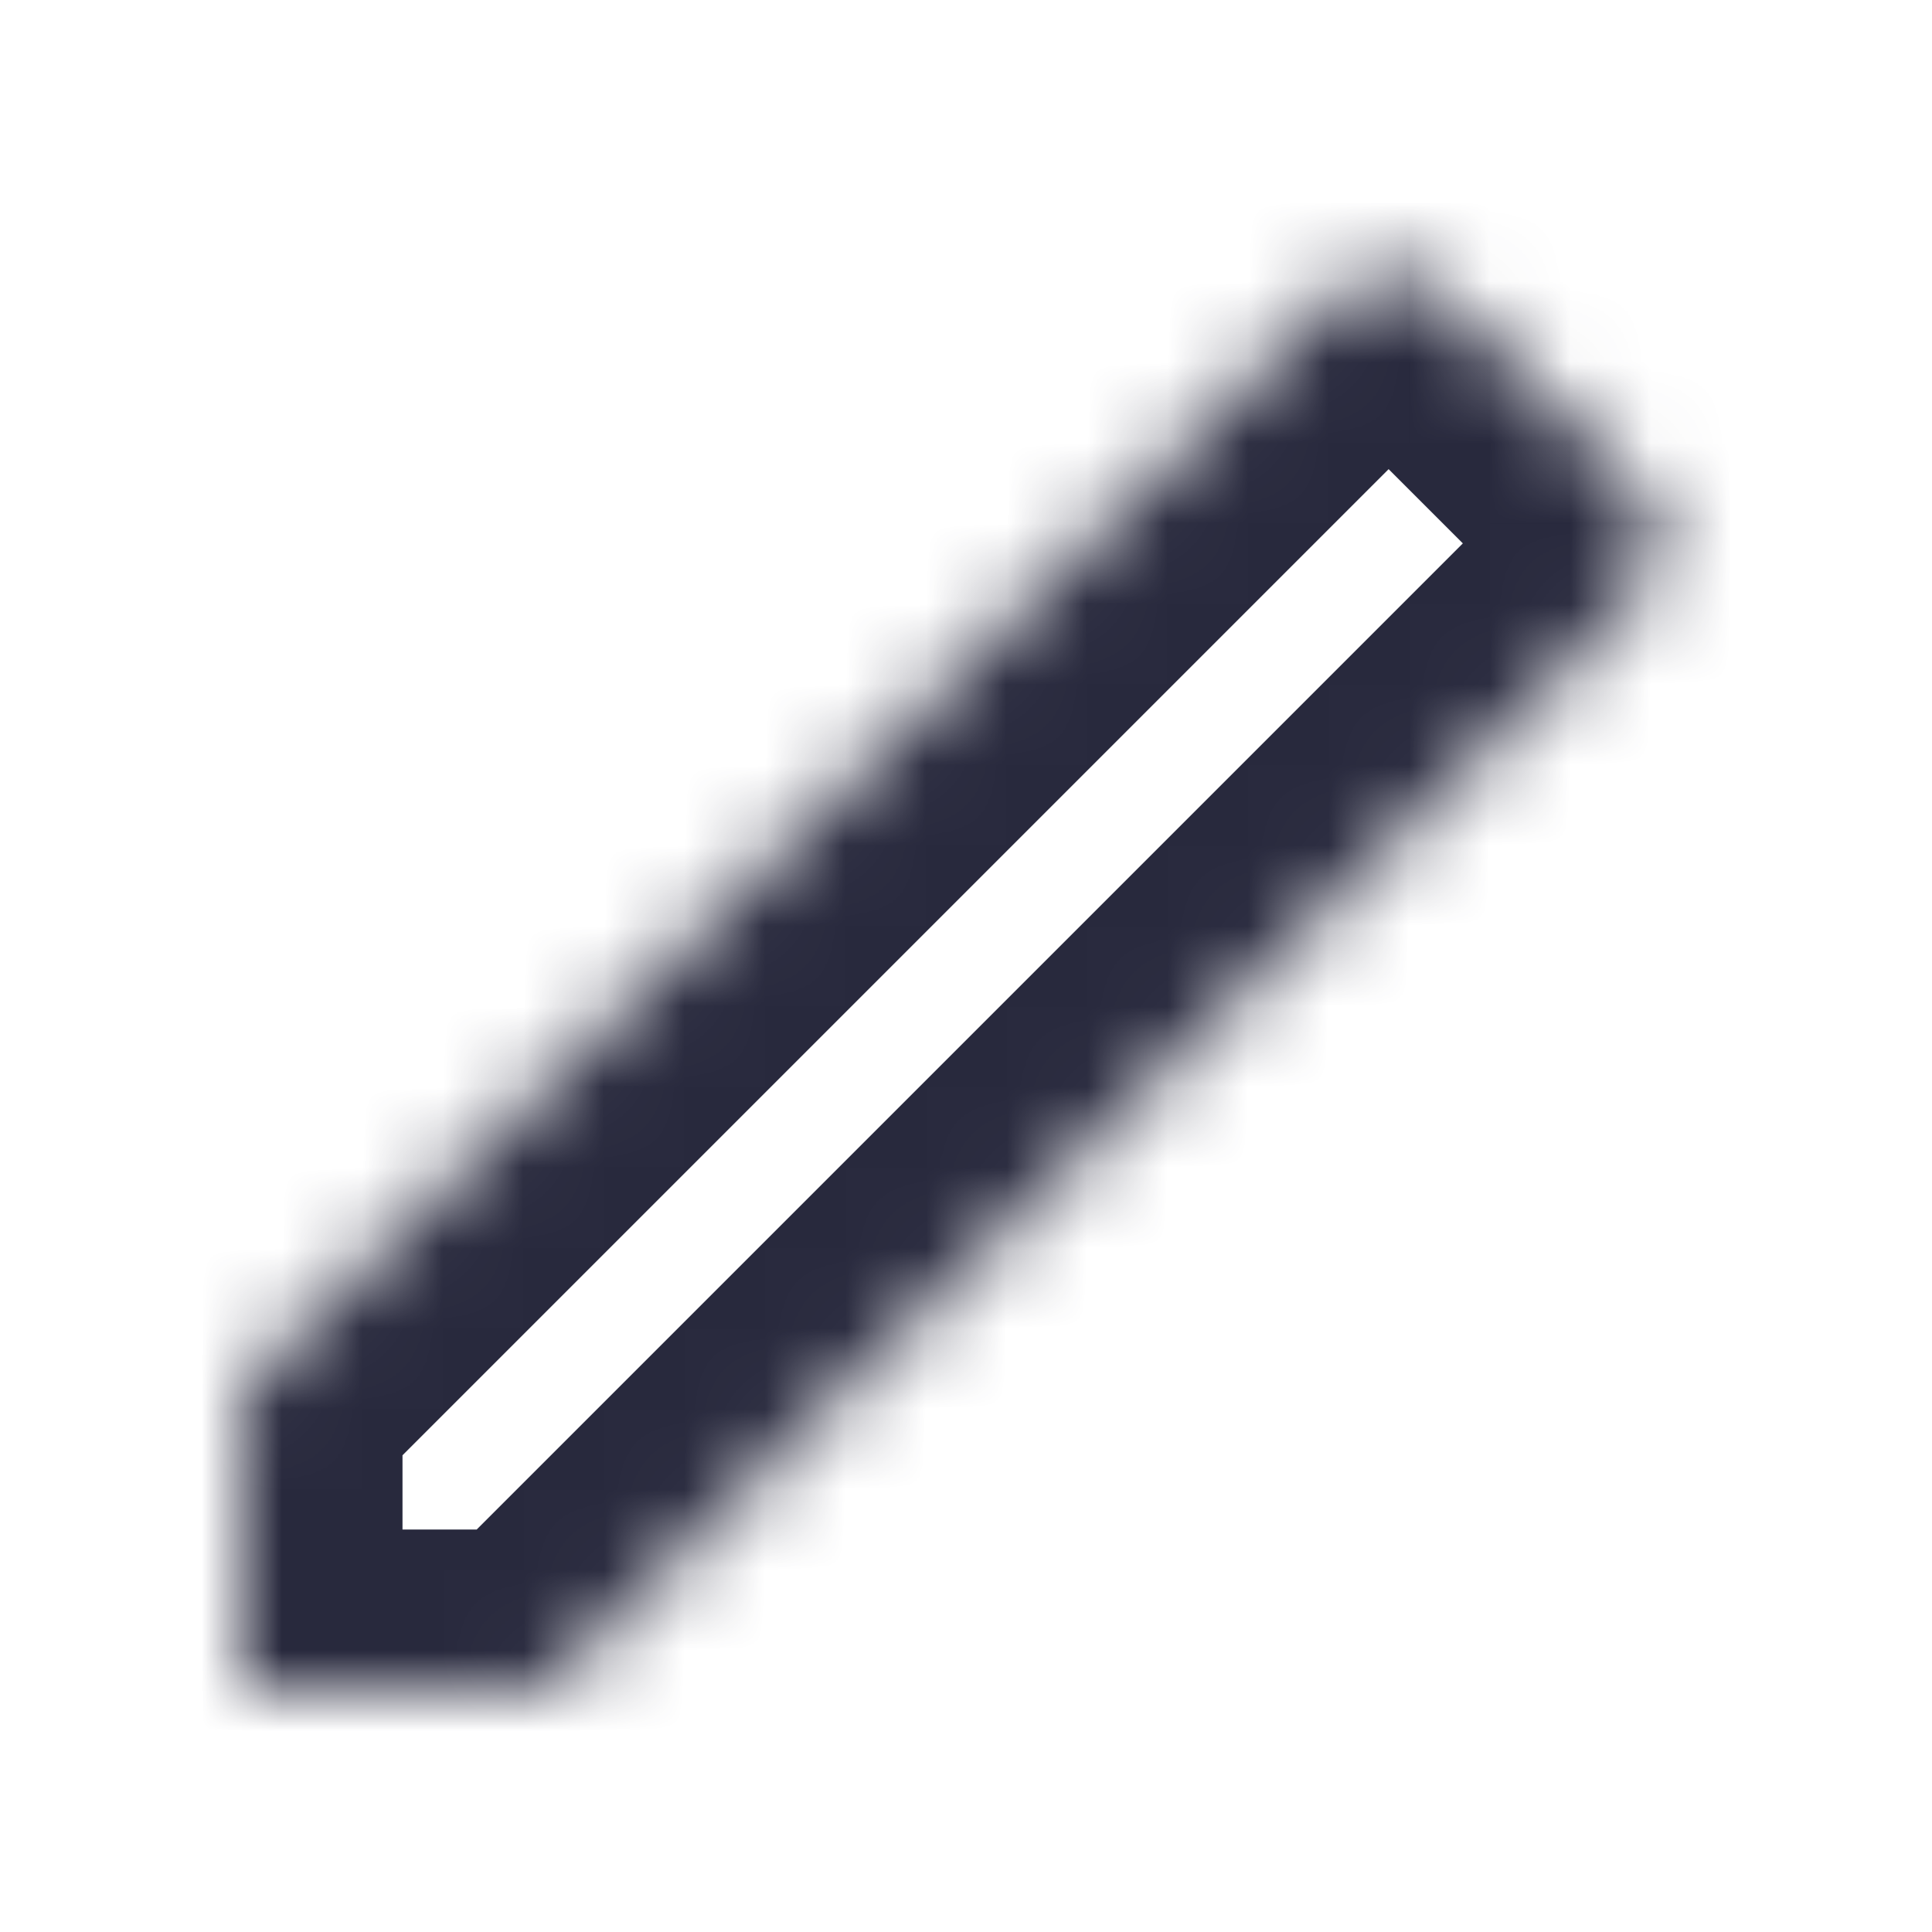<svg width="24" height="24" viewBox="0 0 24 24" fill="none" xmlns="http://www.w3.org/2000/svg">
<mask id="path-1-inside-1_402_16478" fill="white">
<path d="M3 17.25L16.543 3.707C16.933 3.317 17.567 3.317 17.957 3.707L20.293 6.043C20.683 6.433 20.683 7.067 20.293 7.457L6.75 21H3V17.25Z"/>
</mask>
<path d="M3 17.25L1.586 15.836L1 16.422V17.25H3ZM6.75 21V23H7.578L8.164 22.414L6.75 21ZM3 21H1V23H3V21ZM20.293 7.457L21.707 8.871L20.293 7.457ZM20.293 6.043L21.707 4.629L20.293 6.043ZM15.129 2.293L1.586 15.836L4.414 18.664L17.957 5.121L15.129 2.293ZM8.164 22.414L21.707 8.871L18.879 6.043L5.336 19.586L8.164 22.414ZM21.707 4.629L19.371 2.293L16.543 5.121L18.879 7.457L21.707 4.629ZM6.75 19H3V23H6.75V19ZM5 21V17.25H1V21H5ZM21.707 8.871C22.879 7.7 22.879 5.8 21.707 4.629L18.879 7.457C18.488 7.067 18.488 6.433 18.879 6.043L21.707 8.871ZM17.957 5.121C17.567 5.512 16.933 5.512 16.543 5.121L19.371 2.293C18.2 1.121 16.3 1.121 15.129 2.293L17.957 5.121Z" fill="#28293D" mask="url(#path-1-inside-1_402_16478)"/>
</svg>
